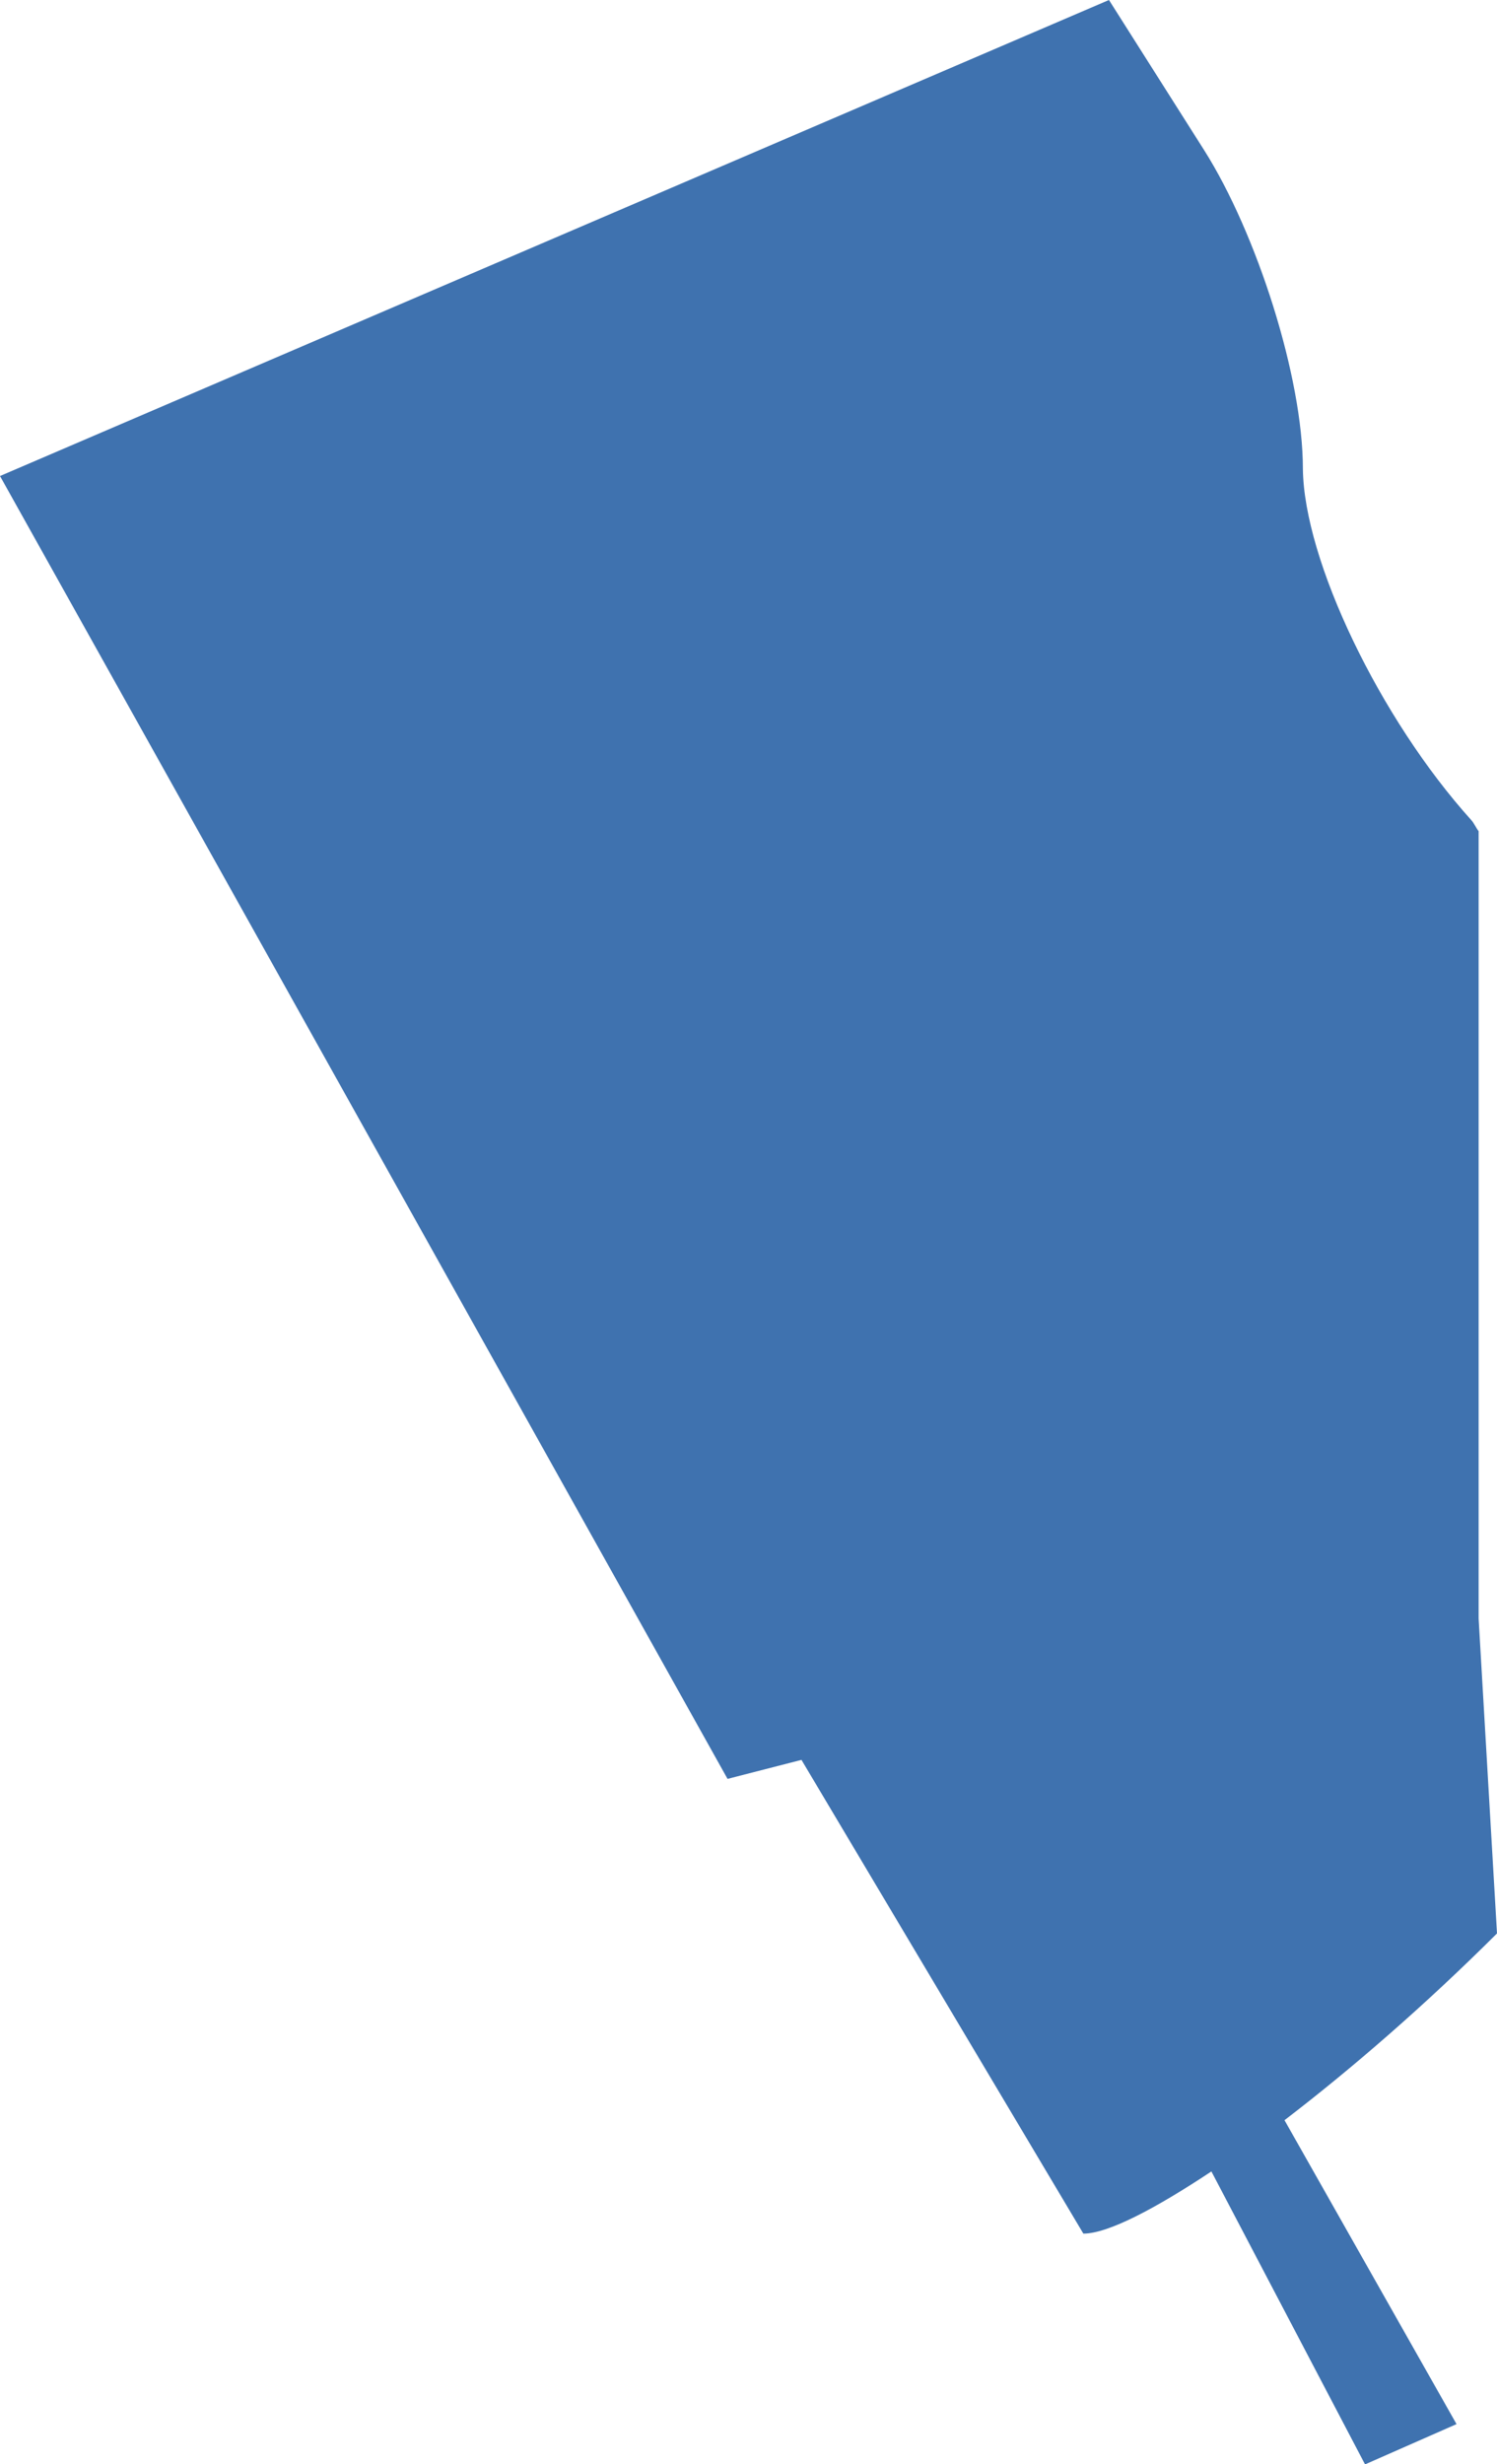 <?xml version="1.0" encoding="UTF-8" standalone="no"?>
<svg
   xmlns:dc="http://purl.org/dc/elements/1.1/"
   xmlns:cc="http://creativecommons.org/ns#"
   xmlns:rdf="http://www.w3.org/1999/02/22-rdf-syntax-ns#"
   xmlns:svg="http://www.w3.org/2000/svg"
   xmlns="http://www.w3.org/2000/svg"
   xmlns:sodipodi="http://sodipodi.sourceforge.net/DTD/sodipodi-0.dtd"
   xmlns:inkscape="http://www.inkscape.org/namespaces/inkscape"
   version="1.0"
   width="7.249"
   height="11.927"
   id="svg2"
   sodipodi:docname="FL_17.svg"
   inkscape:version="0.92.2 5c3e80d, 2017-08-06">
  <defs
     id="defs70" />
  <sodipodi:namedview
     pagecolor="#ffffff"
     bordercolor="#666666"
     borderopacity="1"
     objecttolerance="10"
     gridtolerance="10"
     guidetolerance="10"
     inkscape:pageopacity="0"
     inkscape:pageshadow="2"
     inkscape:window-width="640"
     inkscape:window-height="480"
     id="namedview68"
     showgrid="false"
     inkscape:zoom="0.12542268"
     inkscape:cx="-970.61625"
     inkscape:cy="665.62297"
     inkscape:window-x="0"
     inkscape:window-y="0"
     inkscape:window-maximized="0"
     inkscape:current-layer="svg2" />
  <path
     d="M 5.37,0 0,2.304 3.523,8.61 3.881,8.518 5.246,10.811 c 0.12,0 0.35,-0.122 0.62,-0.301 l 0.744,1.418 0.443,-0.195 -0.833,-1.471 C 6.548,10.011 6.905,9.701 7.249,9.358 L 7.16,7.834 V 4.023 C 7.148,4.008 7.137,3.983 7.125,3.97 6.681,3.478 6.314,2.712 6.309,2.269 6.309,1.825 6.085,1.128 5.831,0.727 Z"
     style="fill:#3F72AF"
     id="FL_17"
     inkscape:connector-curvature="0" />
</svg>

